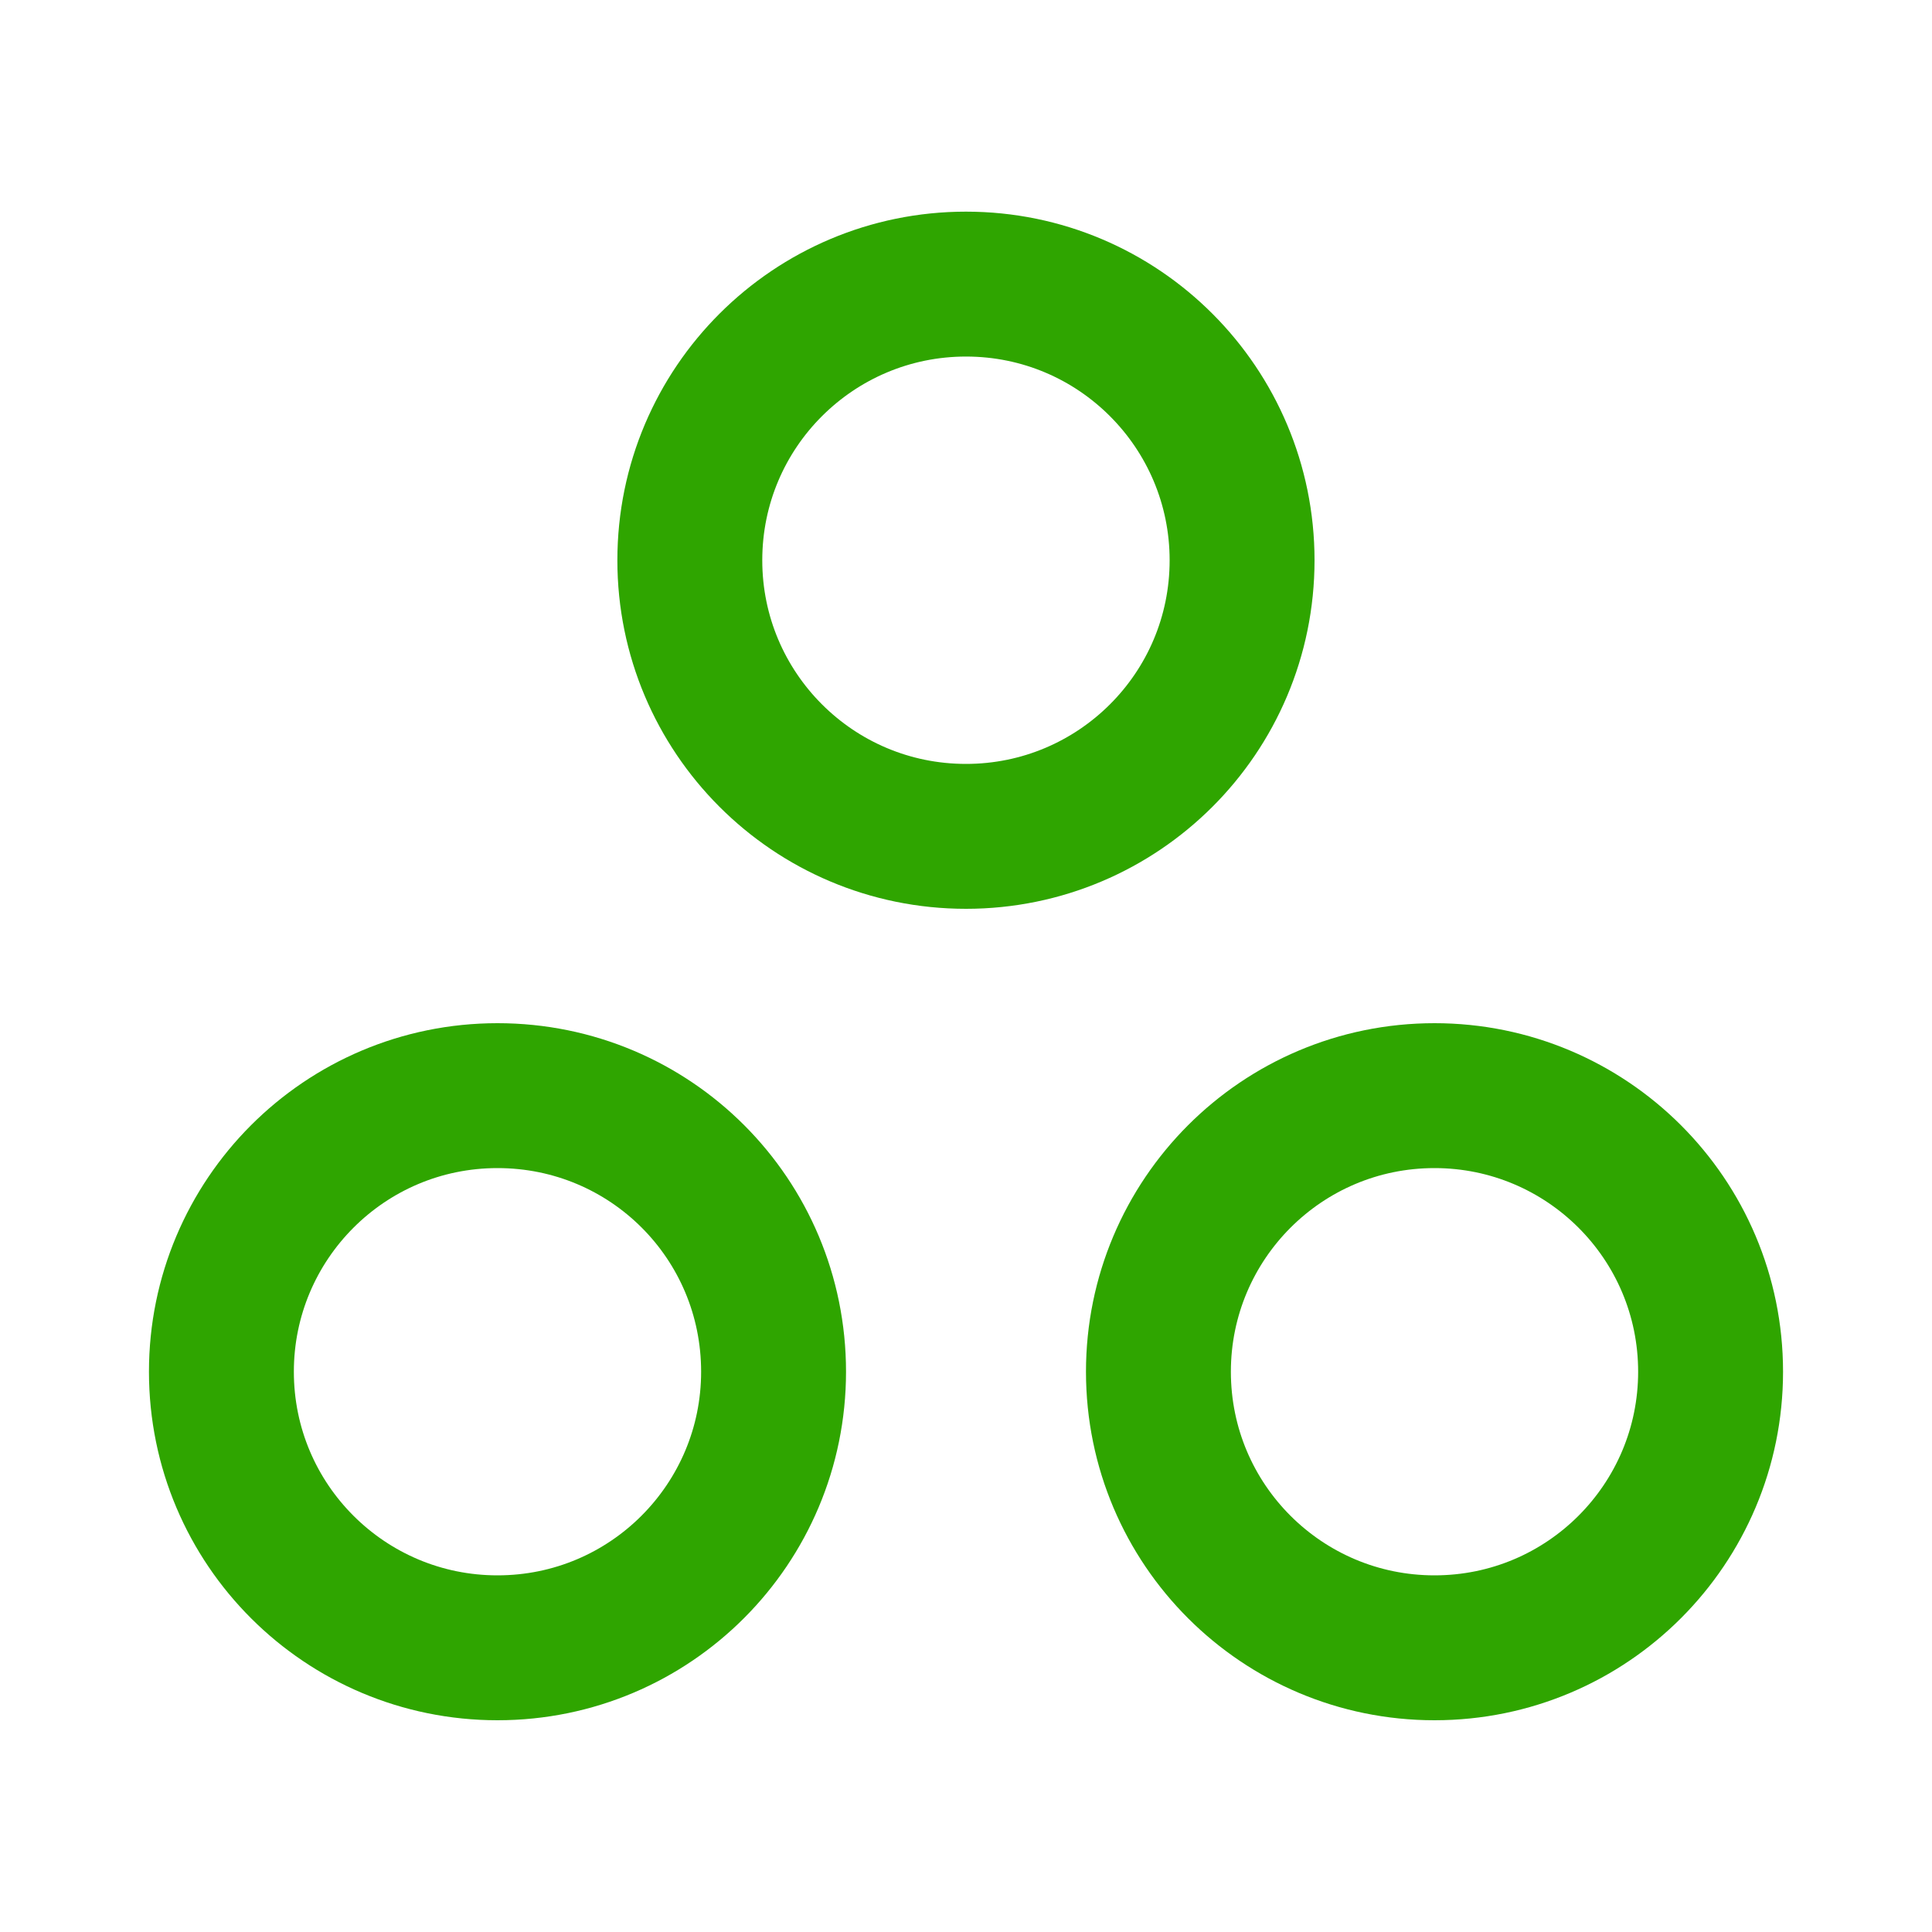 <svg width="20" height="20" viewBox="0 0 20 20" fill="none" xmlns="http://www.w3.org/2000/svg">
<path d="M14.85 11.342C13.267 11.342 11.992 12.625 11.992 14.2C11.992 15.784 13.275 17.058 14.85 17.058C16.433 17.058 17.708 15.775 17.708 14.2C17.708 12.617 16.425 11.342 14.85 11.342Z" stroke="#2FA500" stroke-width="1.5" stroke-linecap="round" stroke-linejoin="round"/>
<path d="M5.15 11.342C3.567 11.342 2.292 12.625 2.292 14.2C2.292 15.784 3.575 17.058 5.15 17.058C6.733 17.058 8.008 15.775 8.008 14.2C8.008 12.617 6.733 11.342 5.15 11.342Z" stroke="#2FA500" stroke-width="1.5" stroke-linecap="round" stroke-linejoin="round"/>
<path d="M12.858 5.8C12.858 7.383 11.575 8.658 10 8.658C8.416 8.658 7.141 7.375 7.141 5.8C7.141 4.216 8.425 2.941 10 2.941C11.583 2.941 12.858 4.225 12.858 5.8Z" stroke="#2FA500" stroke-width="1.5" stroke-linecap="round" stroke-linejoin="round"/>
</svg>
